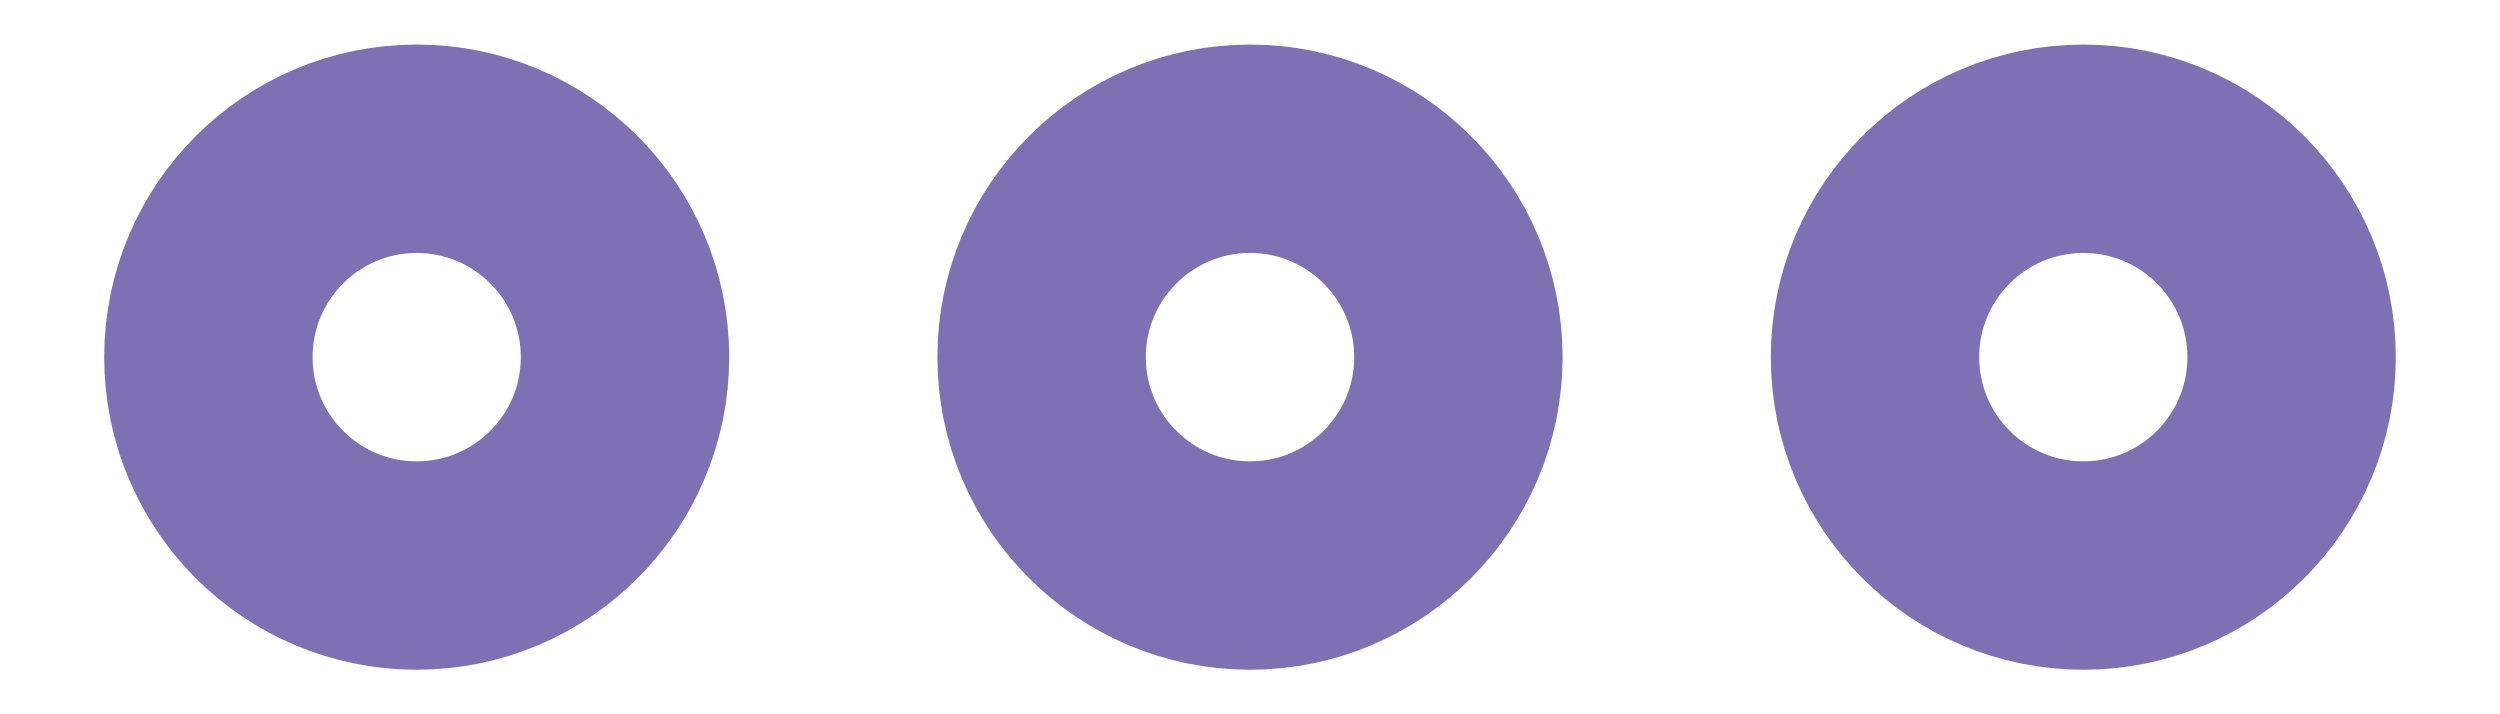 <svg width="14" height="4" viewBox="0 0 14 4" fill="none" xmlns="http://www.w3.org/2000/svg">
    <path fill-rule="evenodd" clip-rule="evenodd" d="M7 3.167C7.644 3.167 8.167 2.644 8.167 2C8.167 1.356 7.644 0.833 7 0.833C6.356 0.833 5.833 1.356 5.833 2C5.833 2.644 6.356 3.167 7 3.167Z" stroke="#6B5BA7" stroke-opacity="0.87" stroke-width="1.167" stroke-linecap="round" stroke-linejoin="round"/>
    <path fill-rule="evenodd" clip-rule="evenodd" d="M11.667 3.167C12.311 3.167 12.833 2.644 12.833 2C12.833 1.356 12.311 0.833 11.667 0.833C11.022 0.833 10.5 1.356 10.5 2C10.5 2.644 11.022 3.167 11.667 3.167Z" stroke="#6B5BA7" stroke-opacity="0.87" stroke-width="1.167" stroke-linecap="round" stroke-linejoin="round"/>
    <path fill-rule="evenodd" clip-rule="evenodd" d="M2.333 3.167C2.978 3.167 3.5 2.644 3.5 2C3.5 1.356 2.978 0.833 2.333 0.833C1.689 0.833 1.167 1.356 1.167 2C1.167 2.644 1.689 3.167 2.333 3.167Z" stroke="#6B5BA7" stroke-opacity="0.87" stroke-width="1.167" stroke-linecap="round" stroke-linejoin="round"/>
    </svg>
    